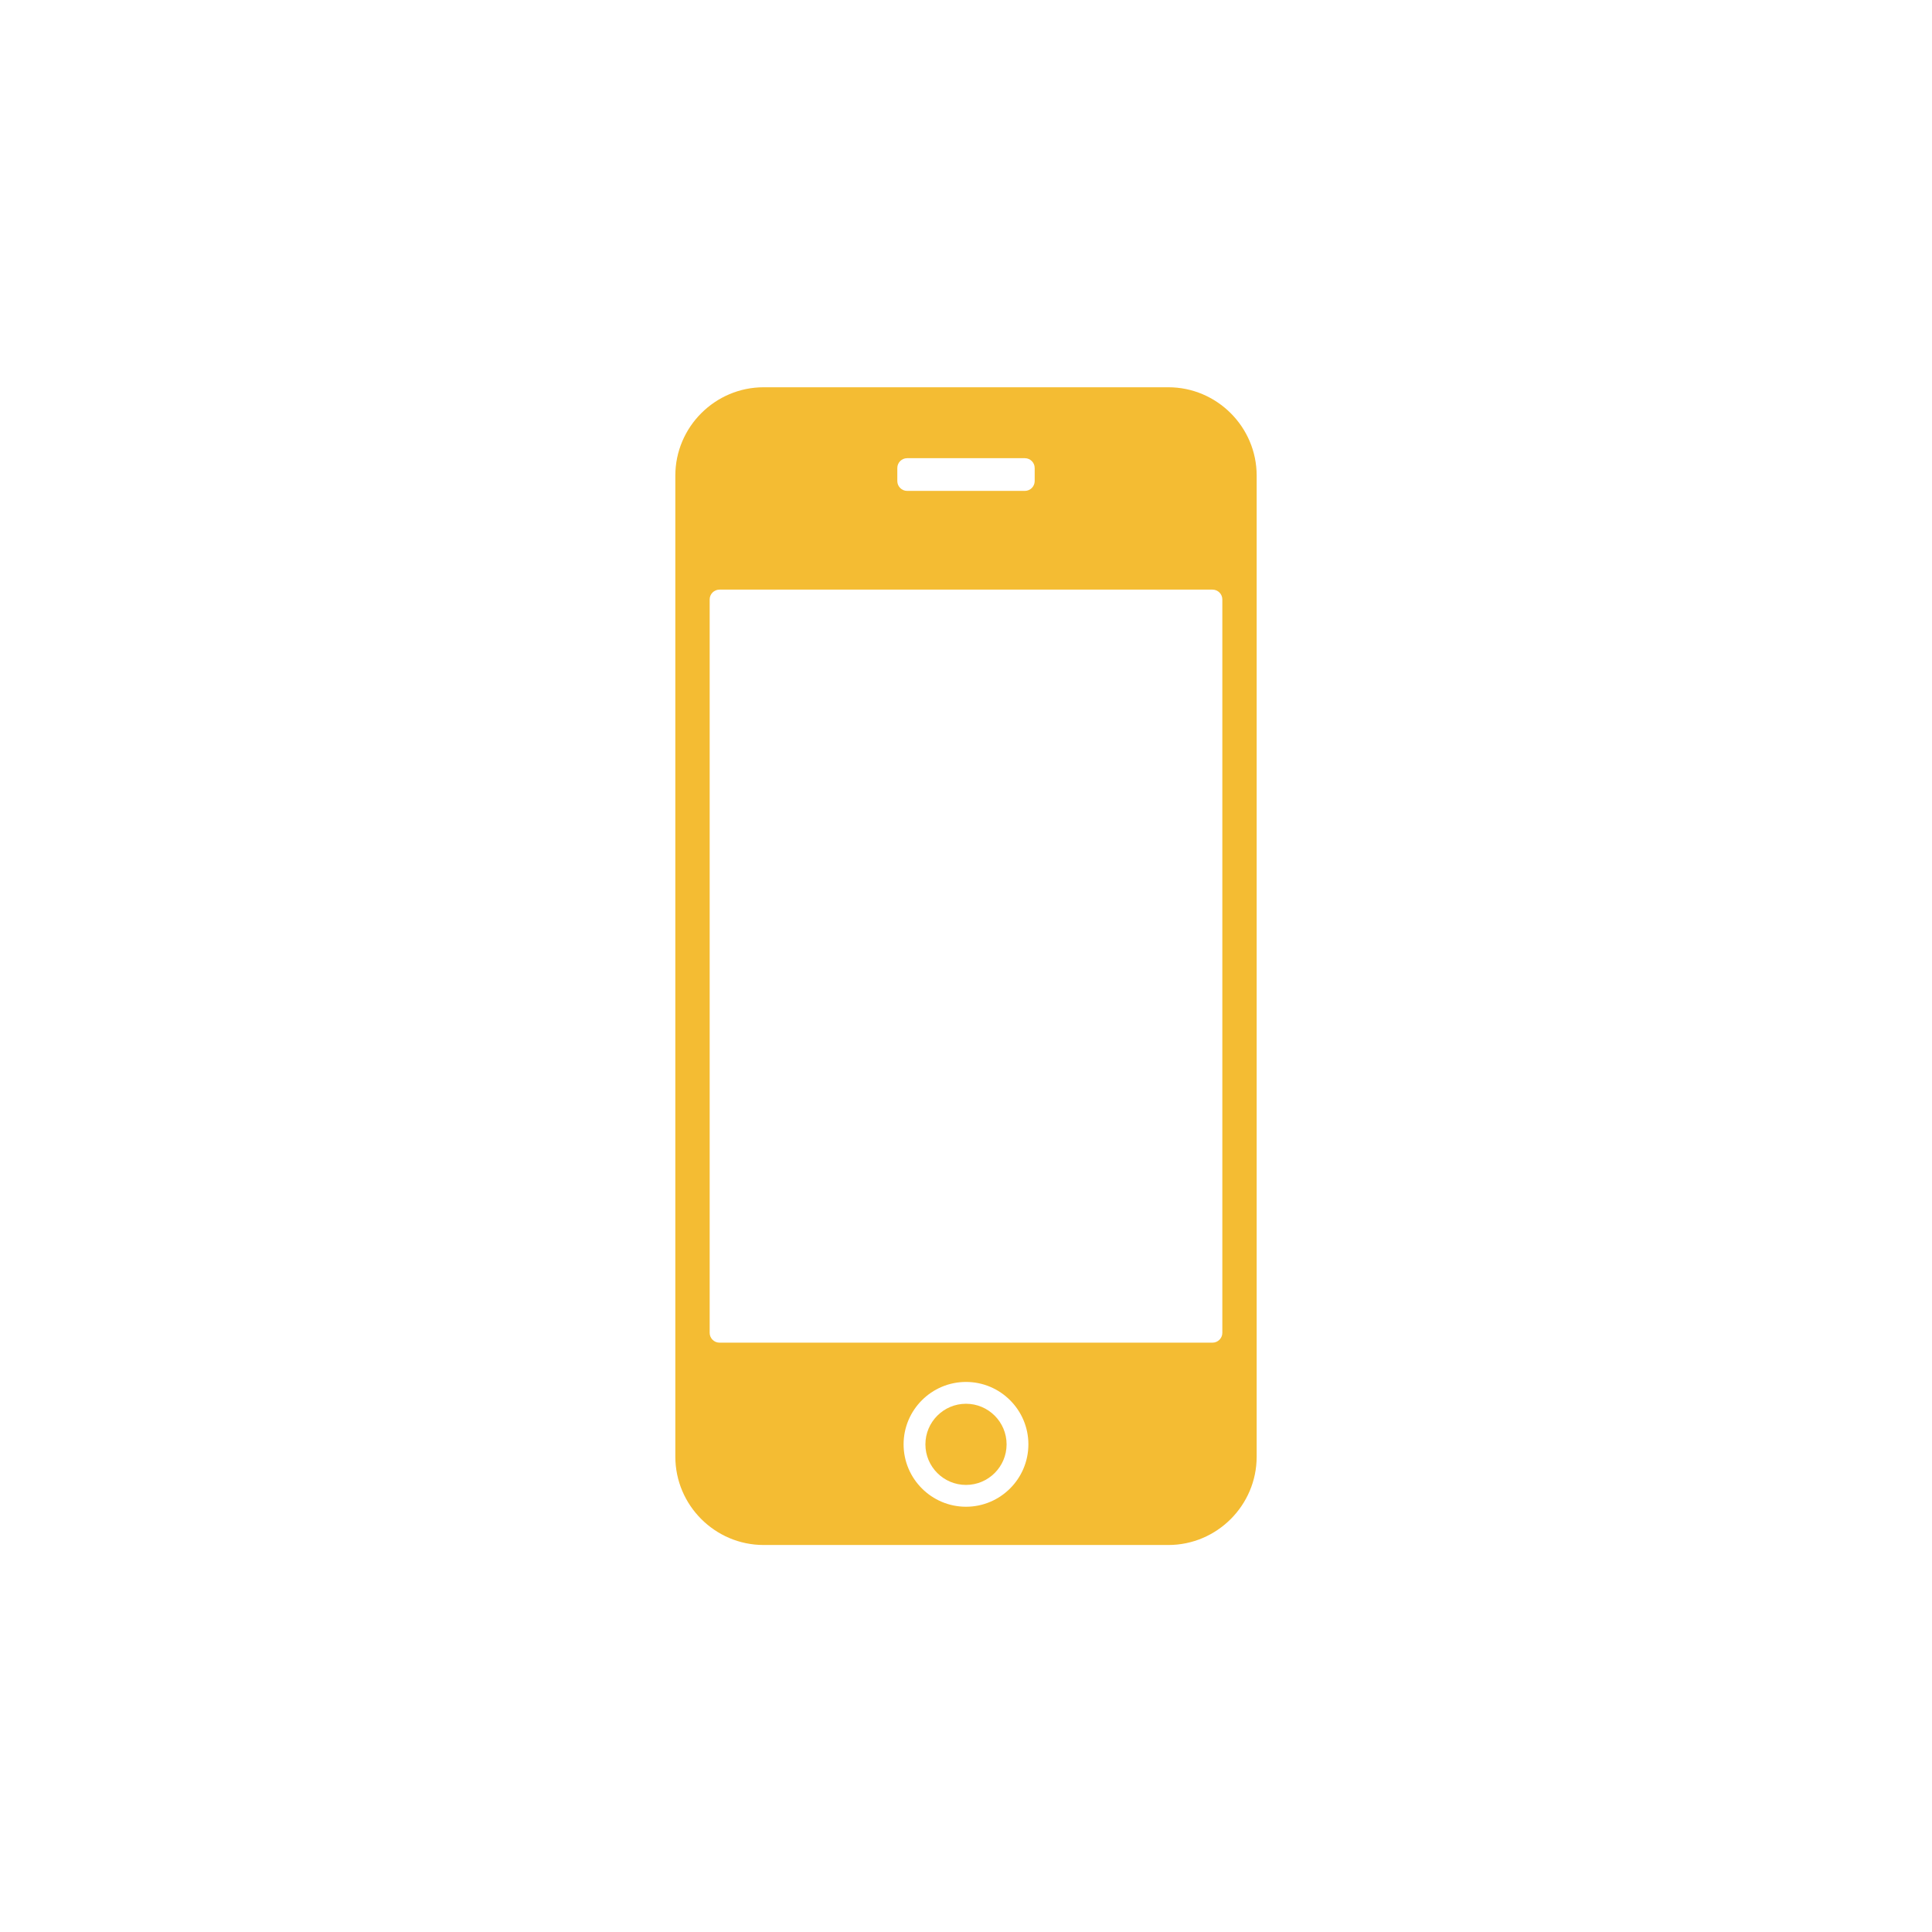 <svg xmlns="http://www.w3.org/2000/svg" zoomAndPan="magnify" viewBox="0 0 375 375" width="400" height="400"
     preserveAspectRatio="xMidYMid meet" version="1.0">
    <path fill="#F4BC33" d="M 187.5 272.469 C 183.156 272.469 179.621 276.004 179.621 280.348 C 179.621 284.691 183.156 288.223 187.5 288.223 C 191.844 288.223 195.379 284.691 195.379 280.348 C 195.379 276.004 191.844 272.469 187.5 272.469 " fill-opacity="1" fill-rule="nonzero" />
    <g clip-path="url(#0ca57b1373)">
        <path fill="#F4BC33" d="M 237.254 258.707 C 237.254 259.75 236.395 260.609 235.348 260.609 L 139.652 260.609 C 138.605 260.609 137.746 259.75 137.746 258.707 L 137.746 116.348 C 137.746 115.301 138.605 114.445 139.652 114.445 L 235.348 114.445 C 236.395 114.445 237.254 115.301 237.254 116.348 Z M 187.5 292.457 C 180.824 292.457 175.387 287.023 175.387 280.344 C 175.387 273.668 180.824 268.234 187.5 268.234 C 194.18 268.234 199.609 273.668 199.609 280.344 C 199.609 287.023 194.18 292.457 187.5 292.457 M 174.168 90.84 C 174.168 89.789 175.027 88.934 176.074 88.934 L 198.926 88.934 C 199.973 88.934 200.832 89.789 200.832 90.84 L 200.832 93.379 C 200.832 94.426 199.973 95.281 198.926 95.281 L 176.074 95.281 C 175.027 95.281 174.168 94.426 174.168 93.379 Z M 226.777 75.168 L 148.223 75.168 C 138.793 75.168 131.082 82.883 131.082 92.309 L 131.082 282.742 C 131.082 292.176 138.793 299.883 148.223 299.883 L 226.777 299.883 C 236.207 299.883 243.918 292.176 243.918 282.742 L 243.918 92.309 C 243.918 82.883 236.207 75.168 226.777 75.168 " fill-opacity="1" fill-rule="nonzero" />
    </g>
</svg>